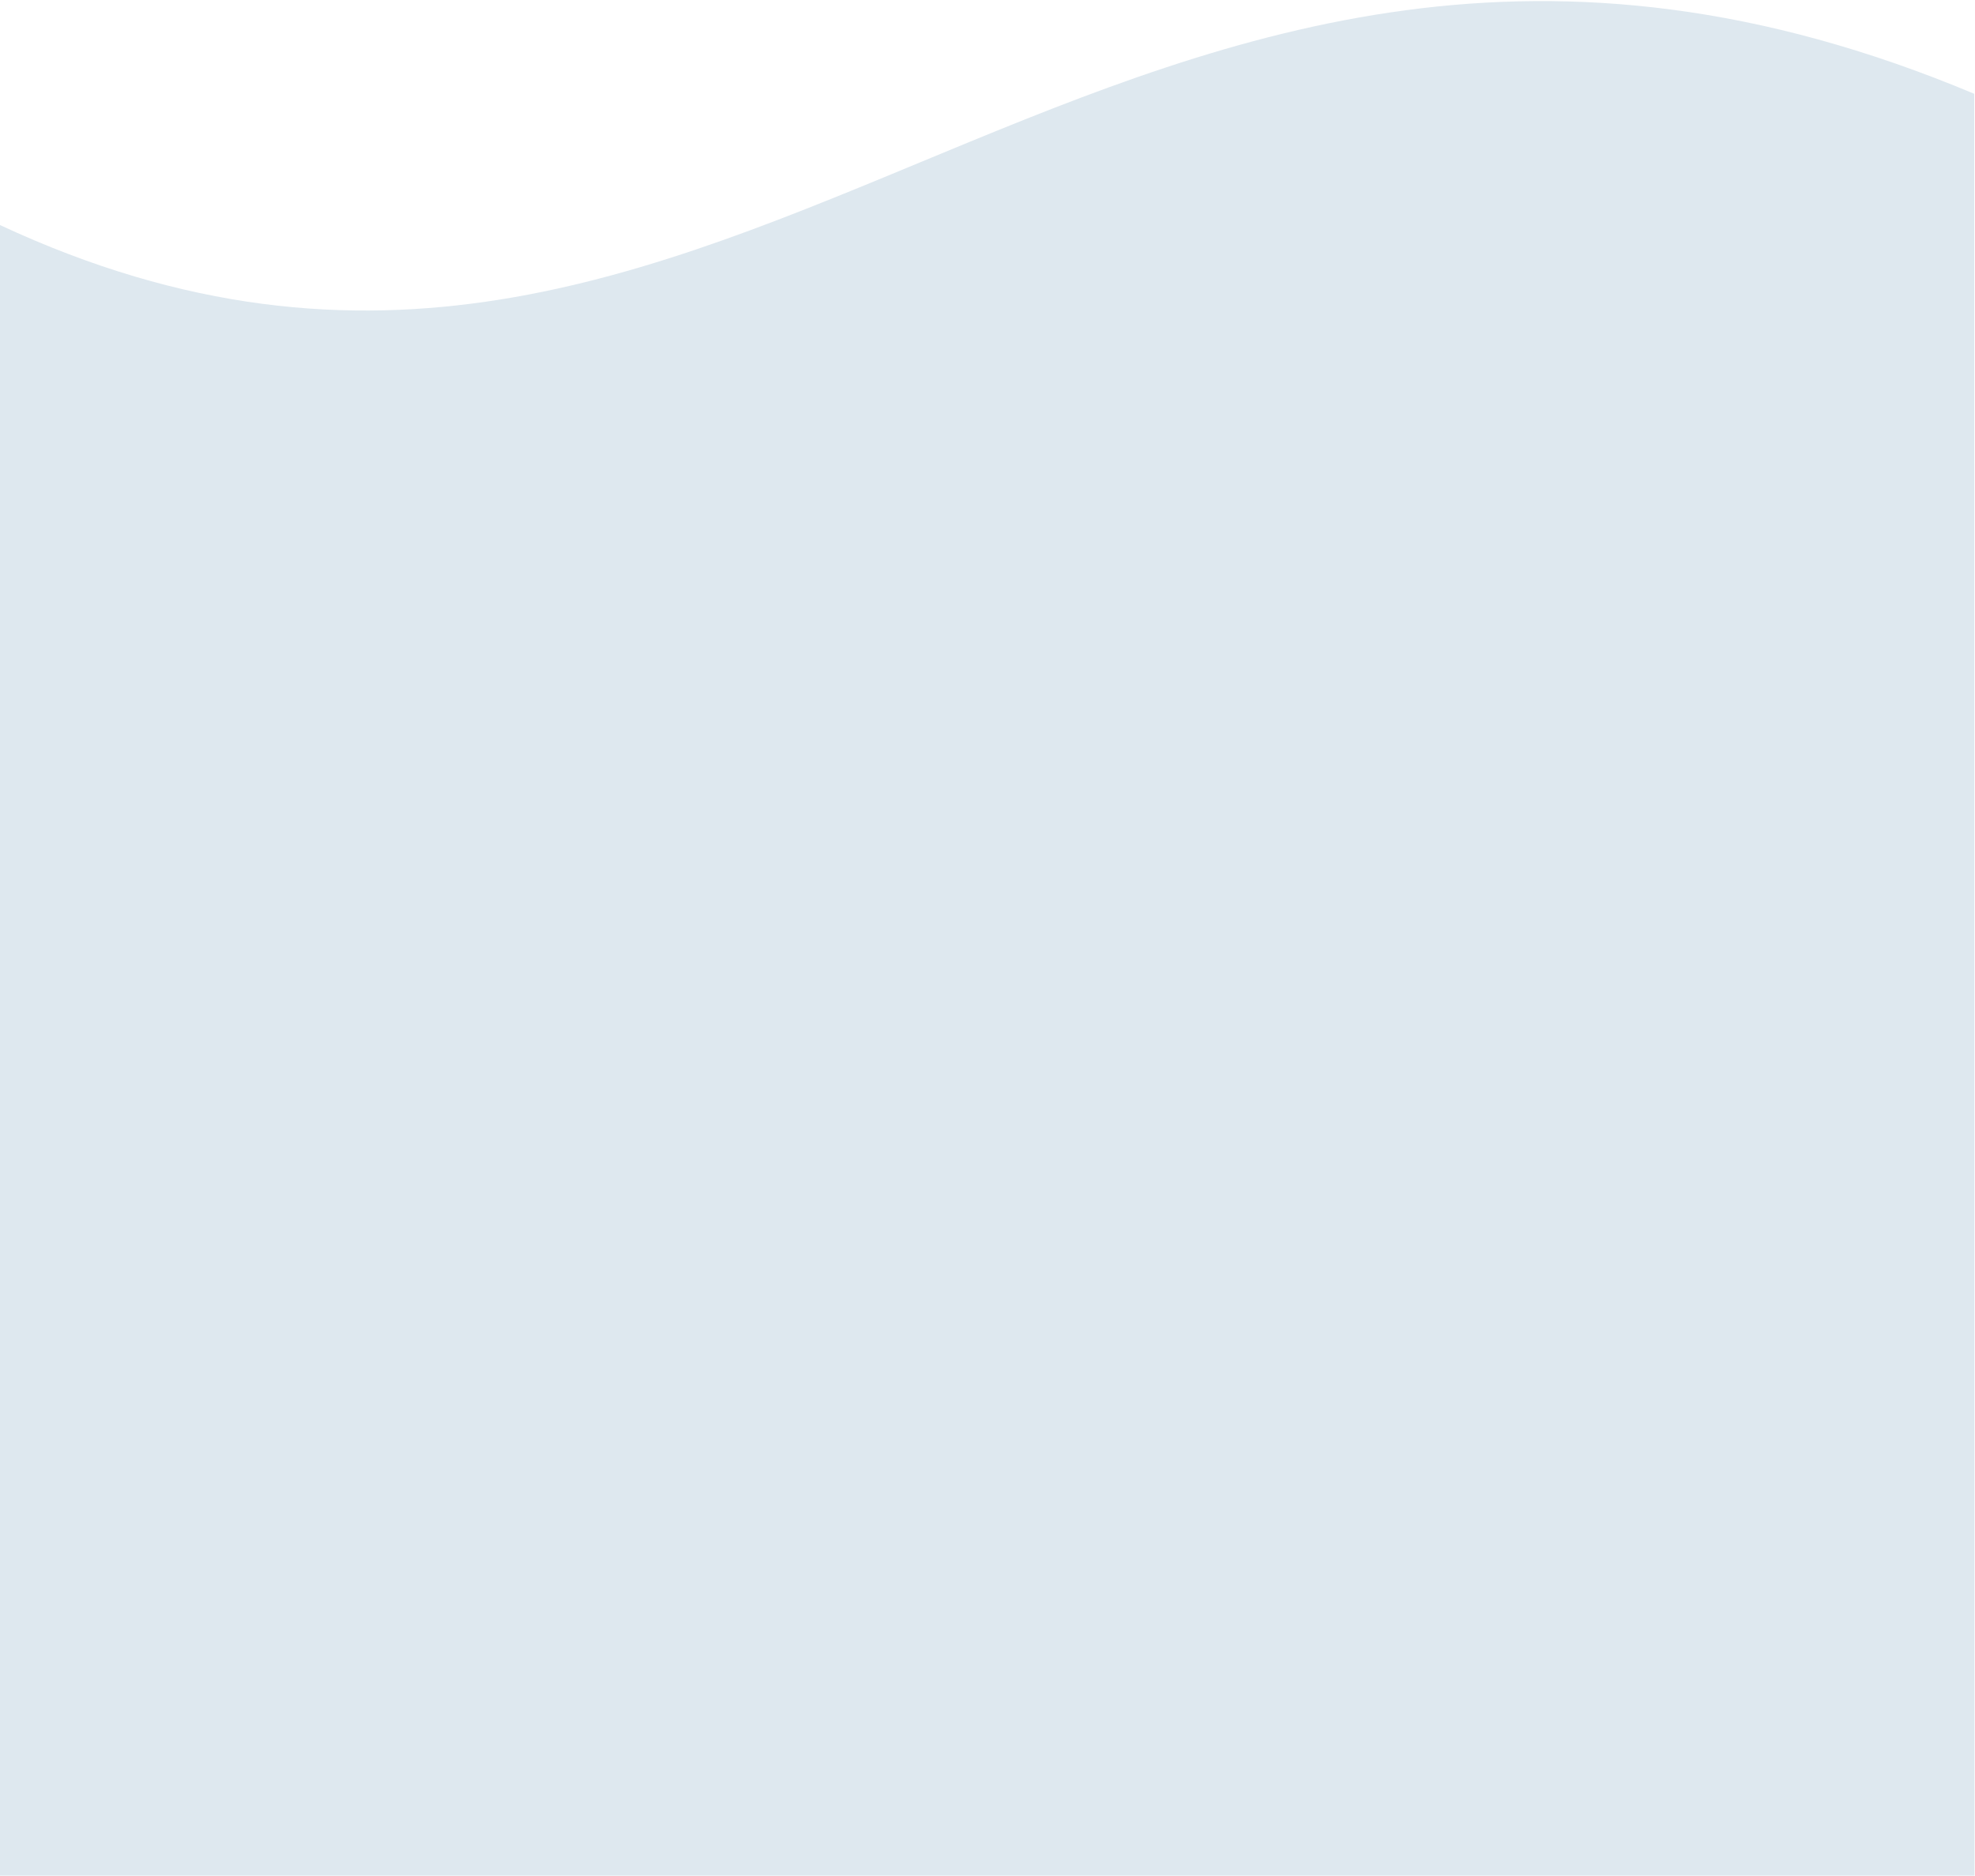 <?xml version="1.0" encoding="utf-8"?>
<!-- Generator: Adobe Illustrator 15.1.0, SVG Export Plug-In . SVG Version: 6.00 Build 0)  -->
<!DOCTYPE svg PUBLIC "-//W3C//DTD SVG 1.1//EN" "http://www.w3.org/Graphics/SVG/1.1/DTD/svg11.dtd">
<svg version="1.1" id="Слой_1" xmlns="http://www.w3.org/2000/svg" xmlns:xlink="http://www.w3.org/1999/xlink" x="0px" y="0px"
	 width="1963px" height="1864.5px" viewBox="0 0 1963 1864.5" enable-background="new 0 0 1963 1864.5" xml:space="preserve">
<g id="wave-center">
	<path fill="#DEE8EF" d="M-0.25,223.6C737.67,567.65,1104.48-266.7,1962.25,93.25l0.25,1771.25H0L-0.25,223.6L-0.25,223.6z"/>
</g>
</svg>
